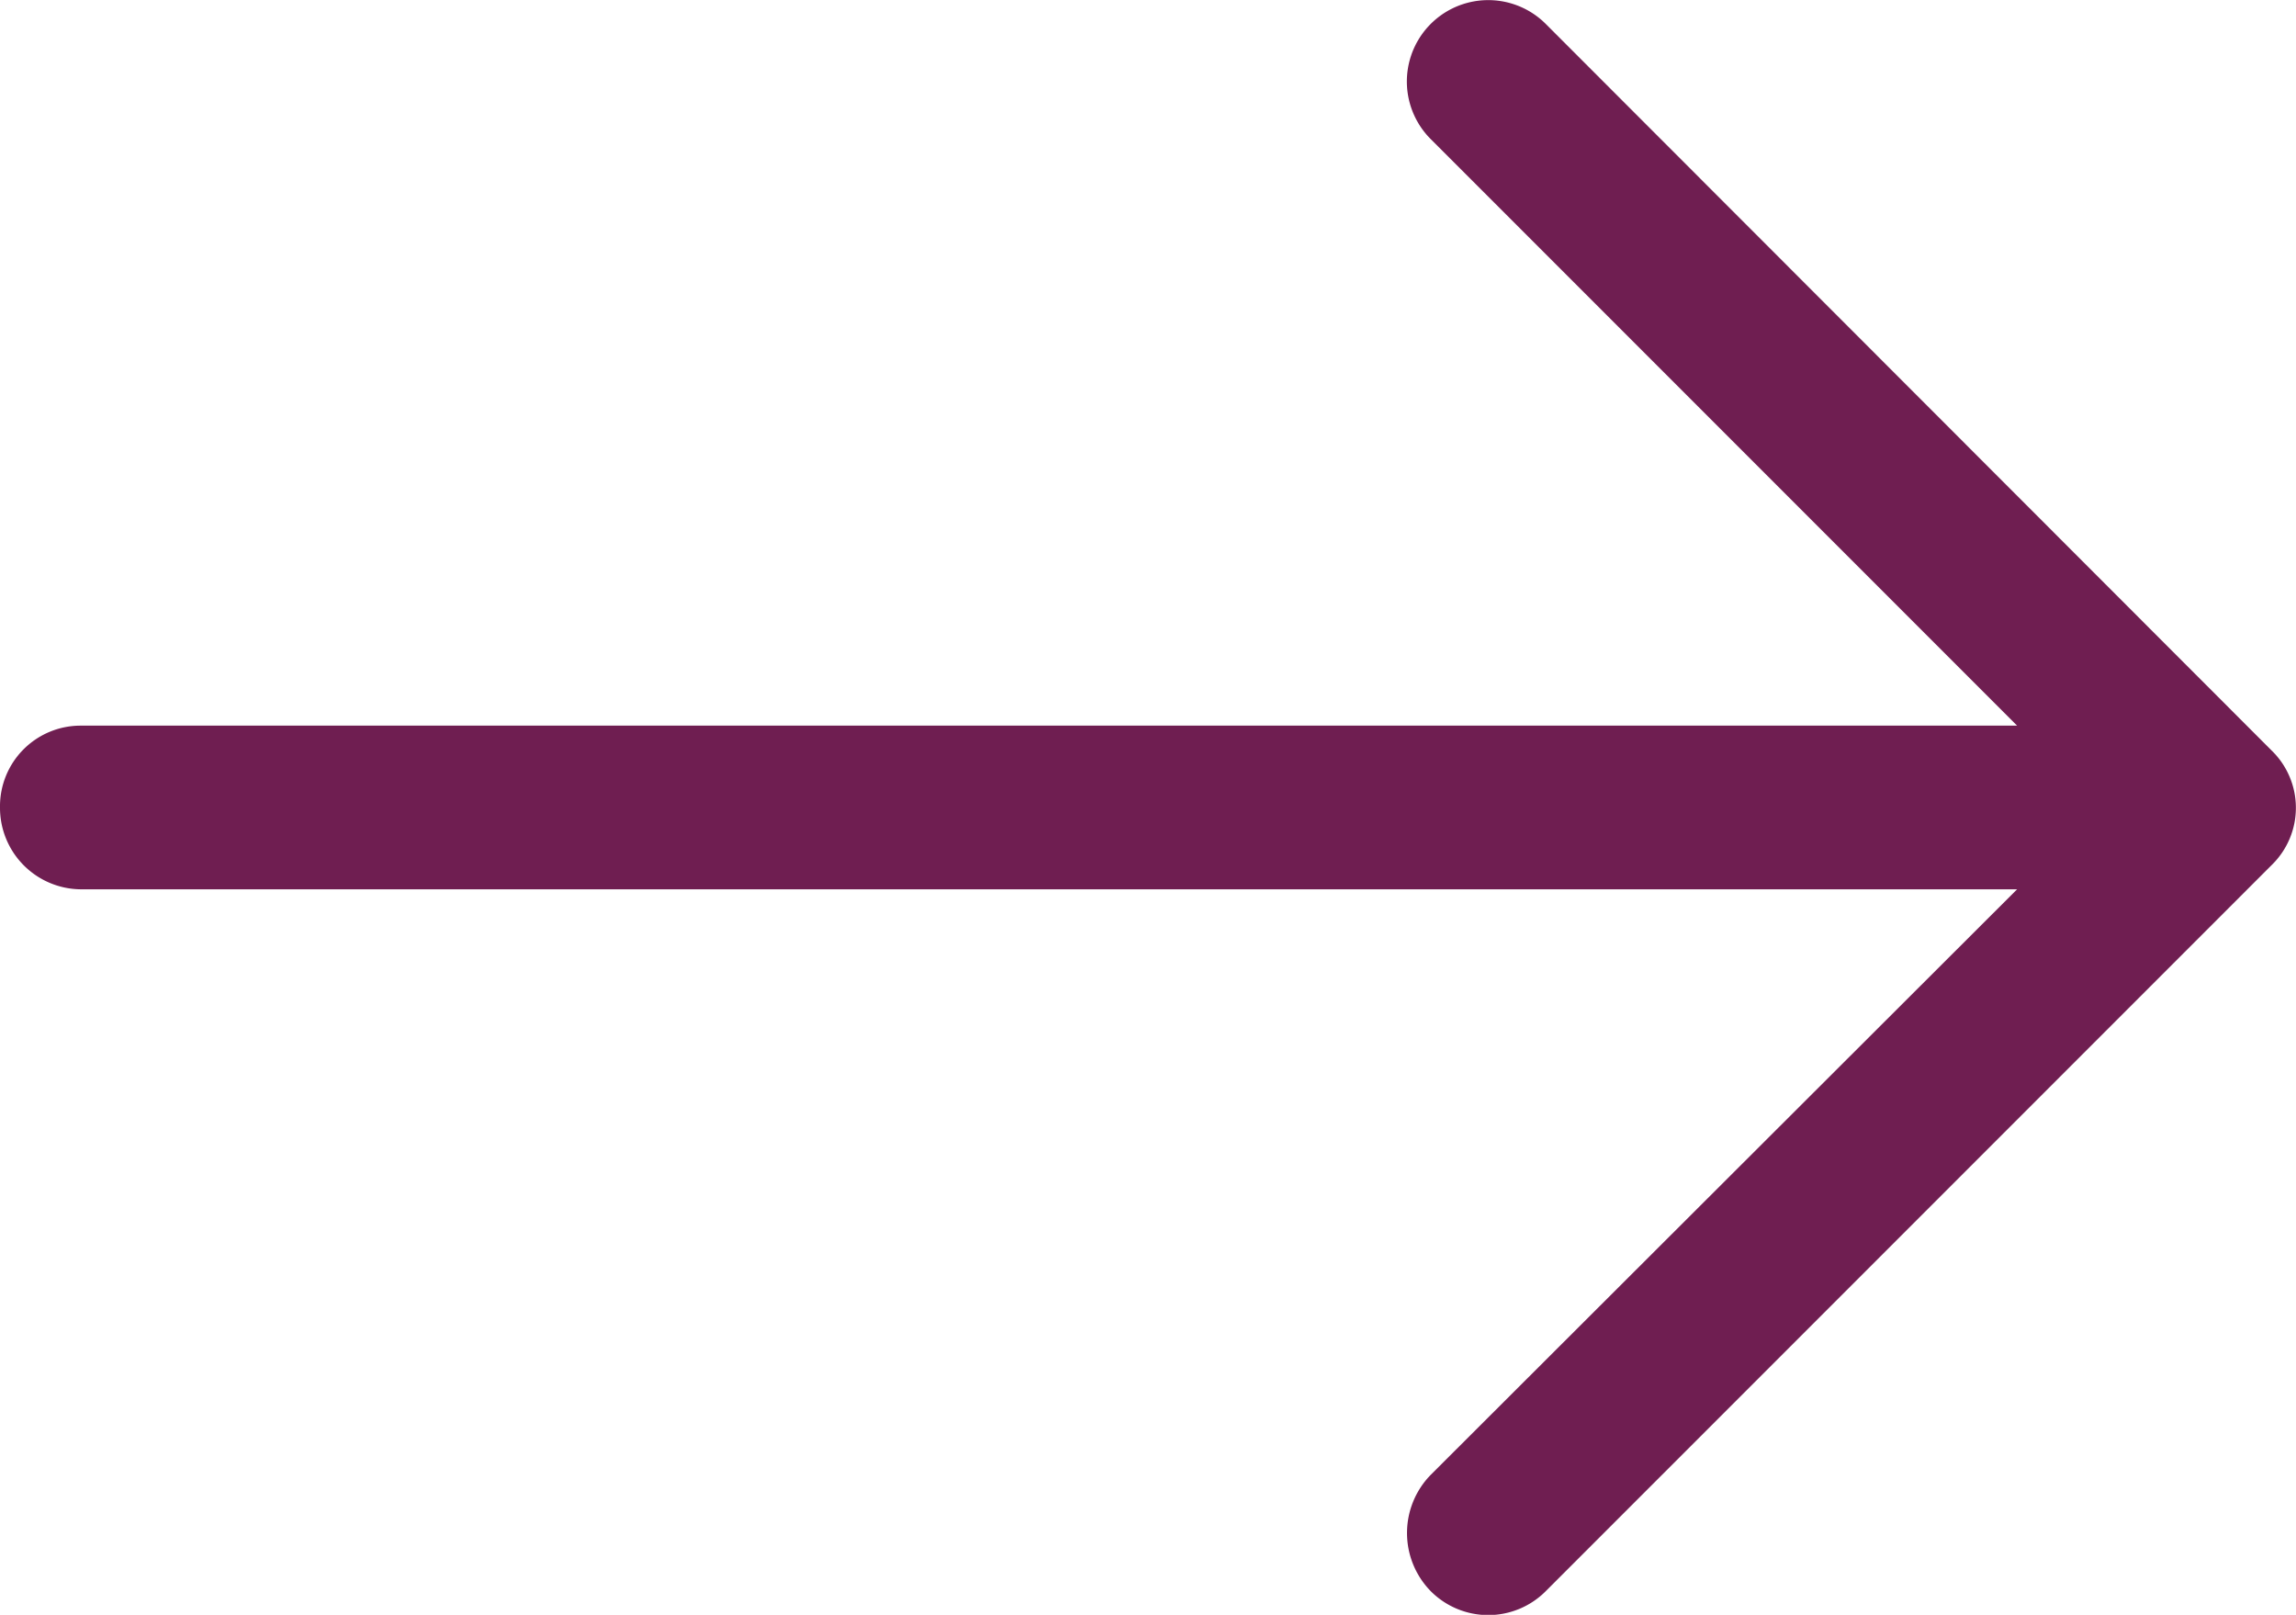 <svg xmlns="http://www.w3.org/2000/svg" width="18.284" height="12.856" viewBox="0 0 18.284 12.856"><defs><style>.a{fill:#6f1e51;}</style></defs><path class="a" d="M12.312,4.867a.648.648,0,1,0-.921.912l4.672,4.672H.645A.642.642,0,0,0,0,11.1a.649.649,0,0,0,.645.654H16.063l-4.672,4.664a.662.662,0,0,0,0,.921.646.646,0,0,0,.921,0l5.778-5.778a.635.635,0,0,0,0-.912Z" transform="translate(0 -4.674)"/></svg>